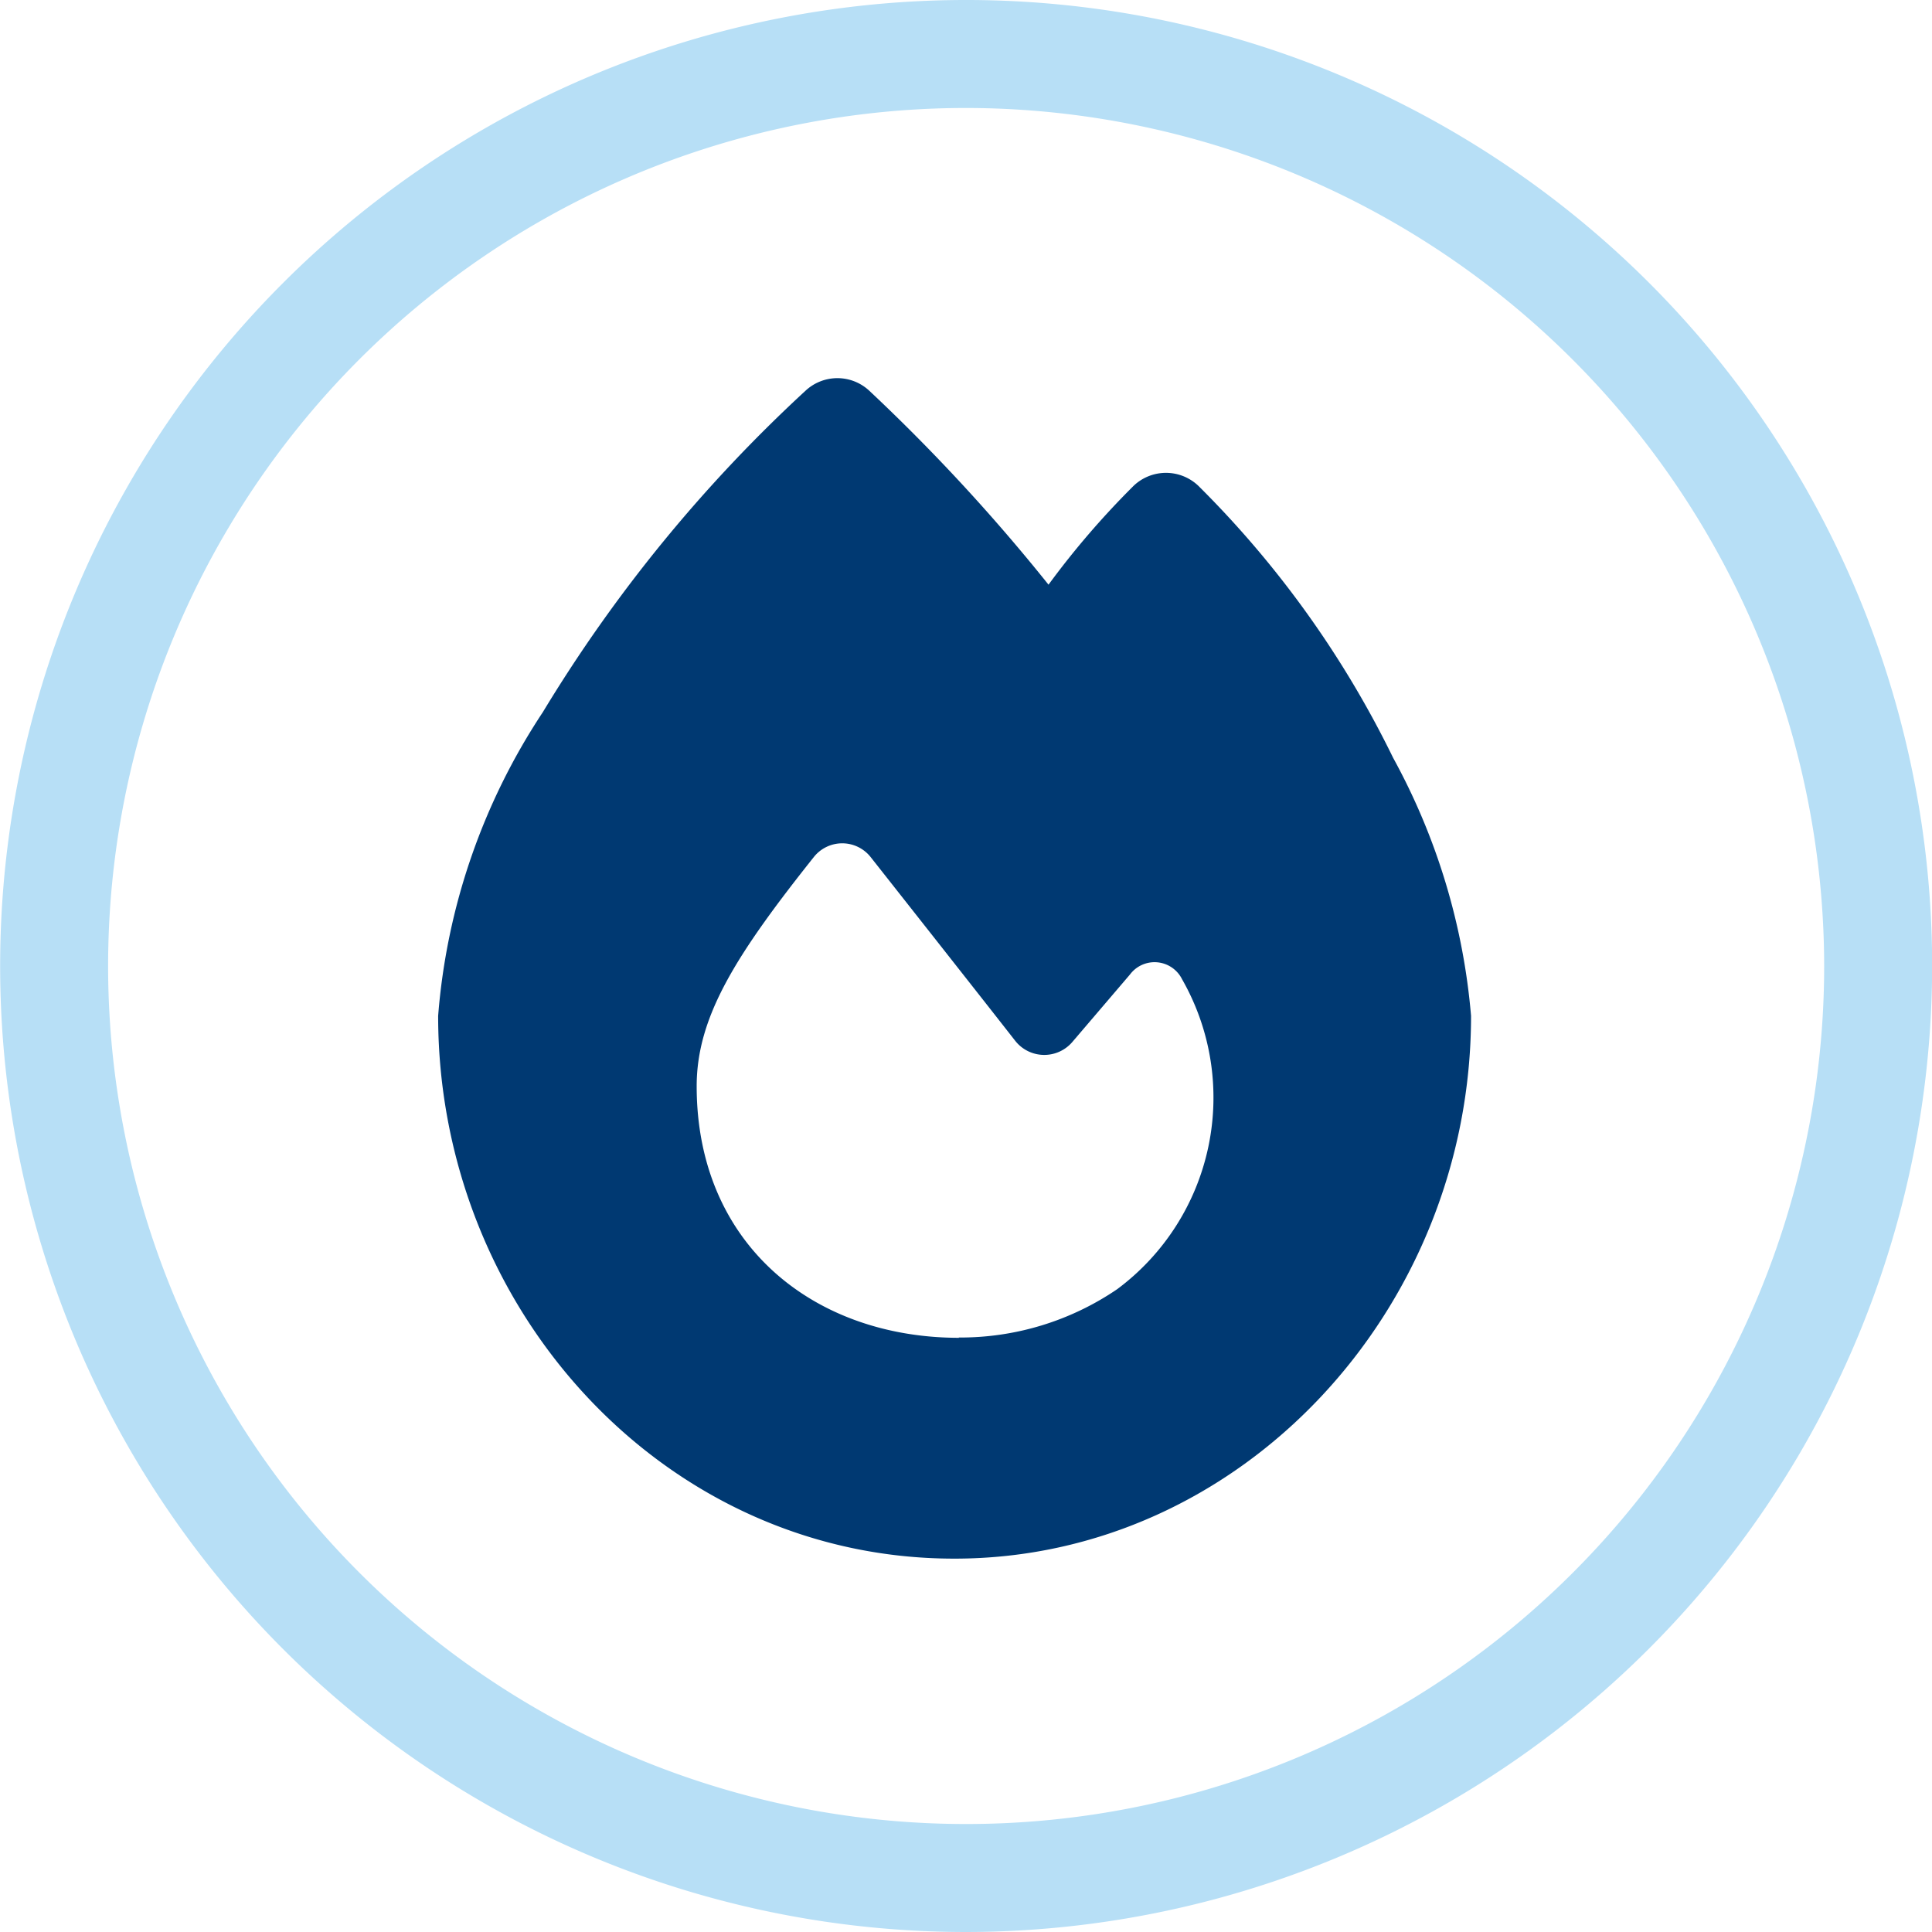 <svg xmlns="http://www.w3.org/2000/svg" width="40.832" height="40.832" viewBox="0 0 40.832 40.832">
  <g id="Group_2899" data-name="Group 2899" transform="translate(-130 -850.618)">
    <path id="Path_83" data-name="Path 83" d="M5562.8,1665.427a20.416,20.416,0,1,1,20.416-20.416A20.439,20.439,0,0,1,5562.8,1665.427Zm0-38.55a18.134,18.134,0,1,0,18.134,18.134A18.154,18.154,0,0,0,5562.8,1626.877Z" transform="translate(-5412.381 -773.977)" fill="#b7dff6"/>
    <path id="Icon_fa-solid-fire" data-name="Icon fa-solid-fire" d="M7.763.263a.987.987,0,0,1,1.35,0A39.32,39.32,0,0,1,12.9,4.361,17.77,17.77,0,0,1,14.7,2.27a.991.991,0,0,1,1.365,0,21.175,21.175,0,0,1,4.118,5.75,13.747,13.747,0,0,1,1.647,5.453c0,6.218-4.864,11.472-10.916,11.472C4.8,24.951,0,19.692,0,13.474A13.534,13.534,0,0,1,2.212,7.056,31.172,31.172,0,0,1,7.763.263ZM11,20.272a5.884,5.884,0,0,0,3.353-1.023,5.046,5.046,0,0,0,1.369-6.55.649.649,0,0,0-1.1-.1L13.4,14.03a.781.781,0,0,1-1.2-.024c-.8-1.023-2.242-2.851-3.06-3.889a.766.766,0,0,0-1.2,0c-1.647,2.071-2.476,3.377-2.476,4.844,0,3.338,2.471,5.317,5.546,5.317Z" transform="translate(139.26 858.614)" fill="#003972"/>
  </g>
</svg>

